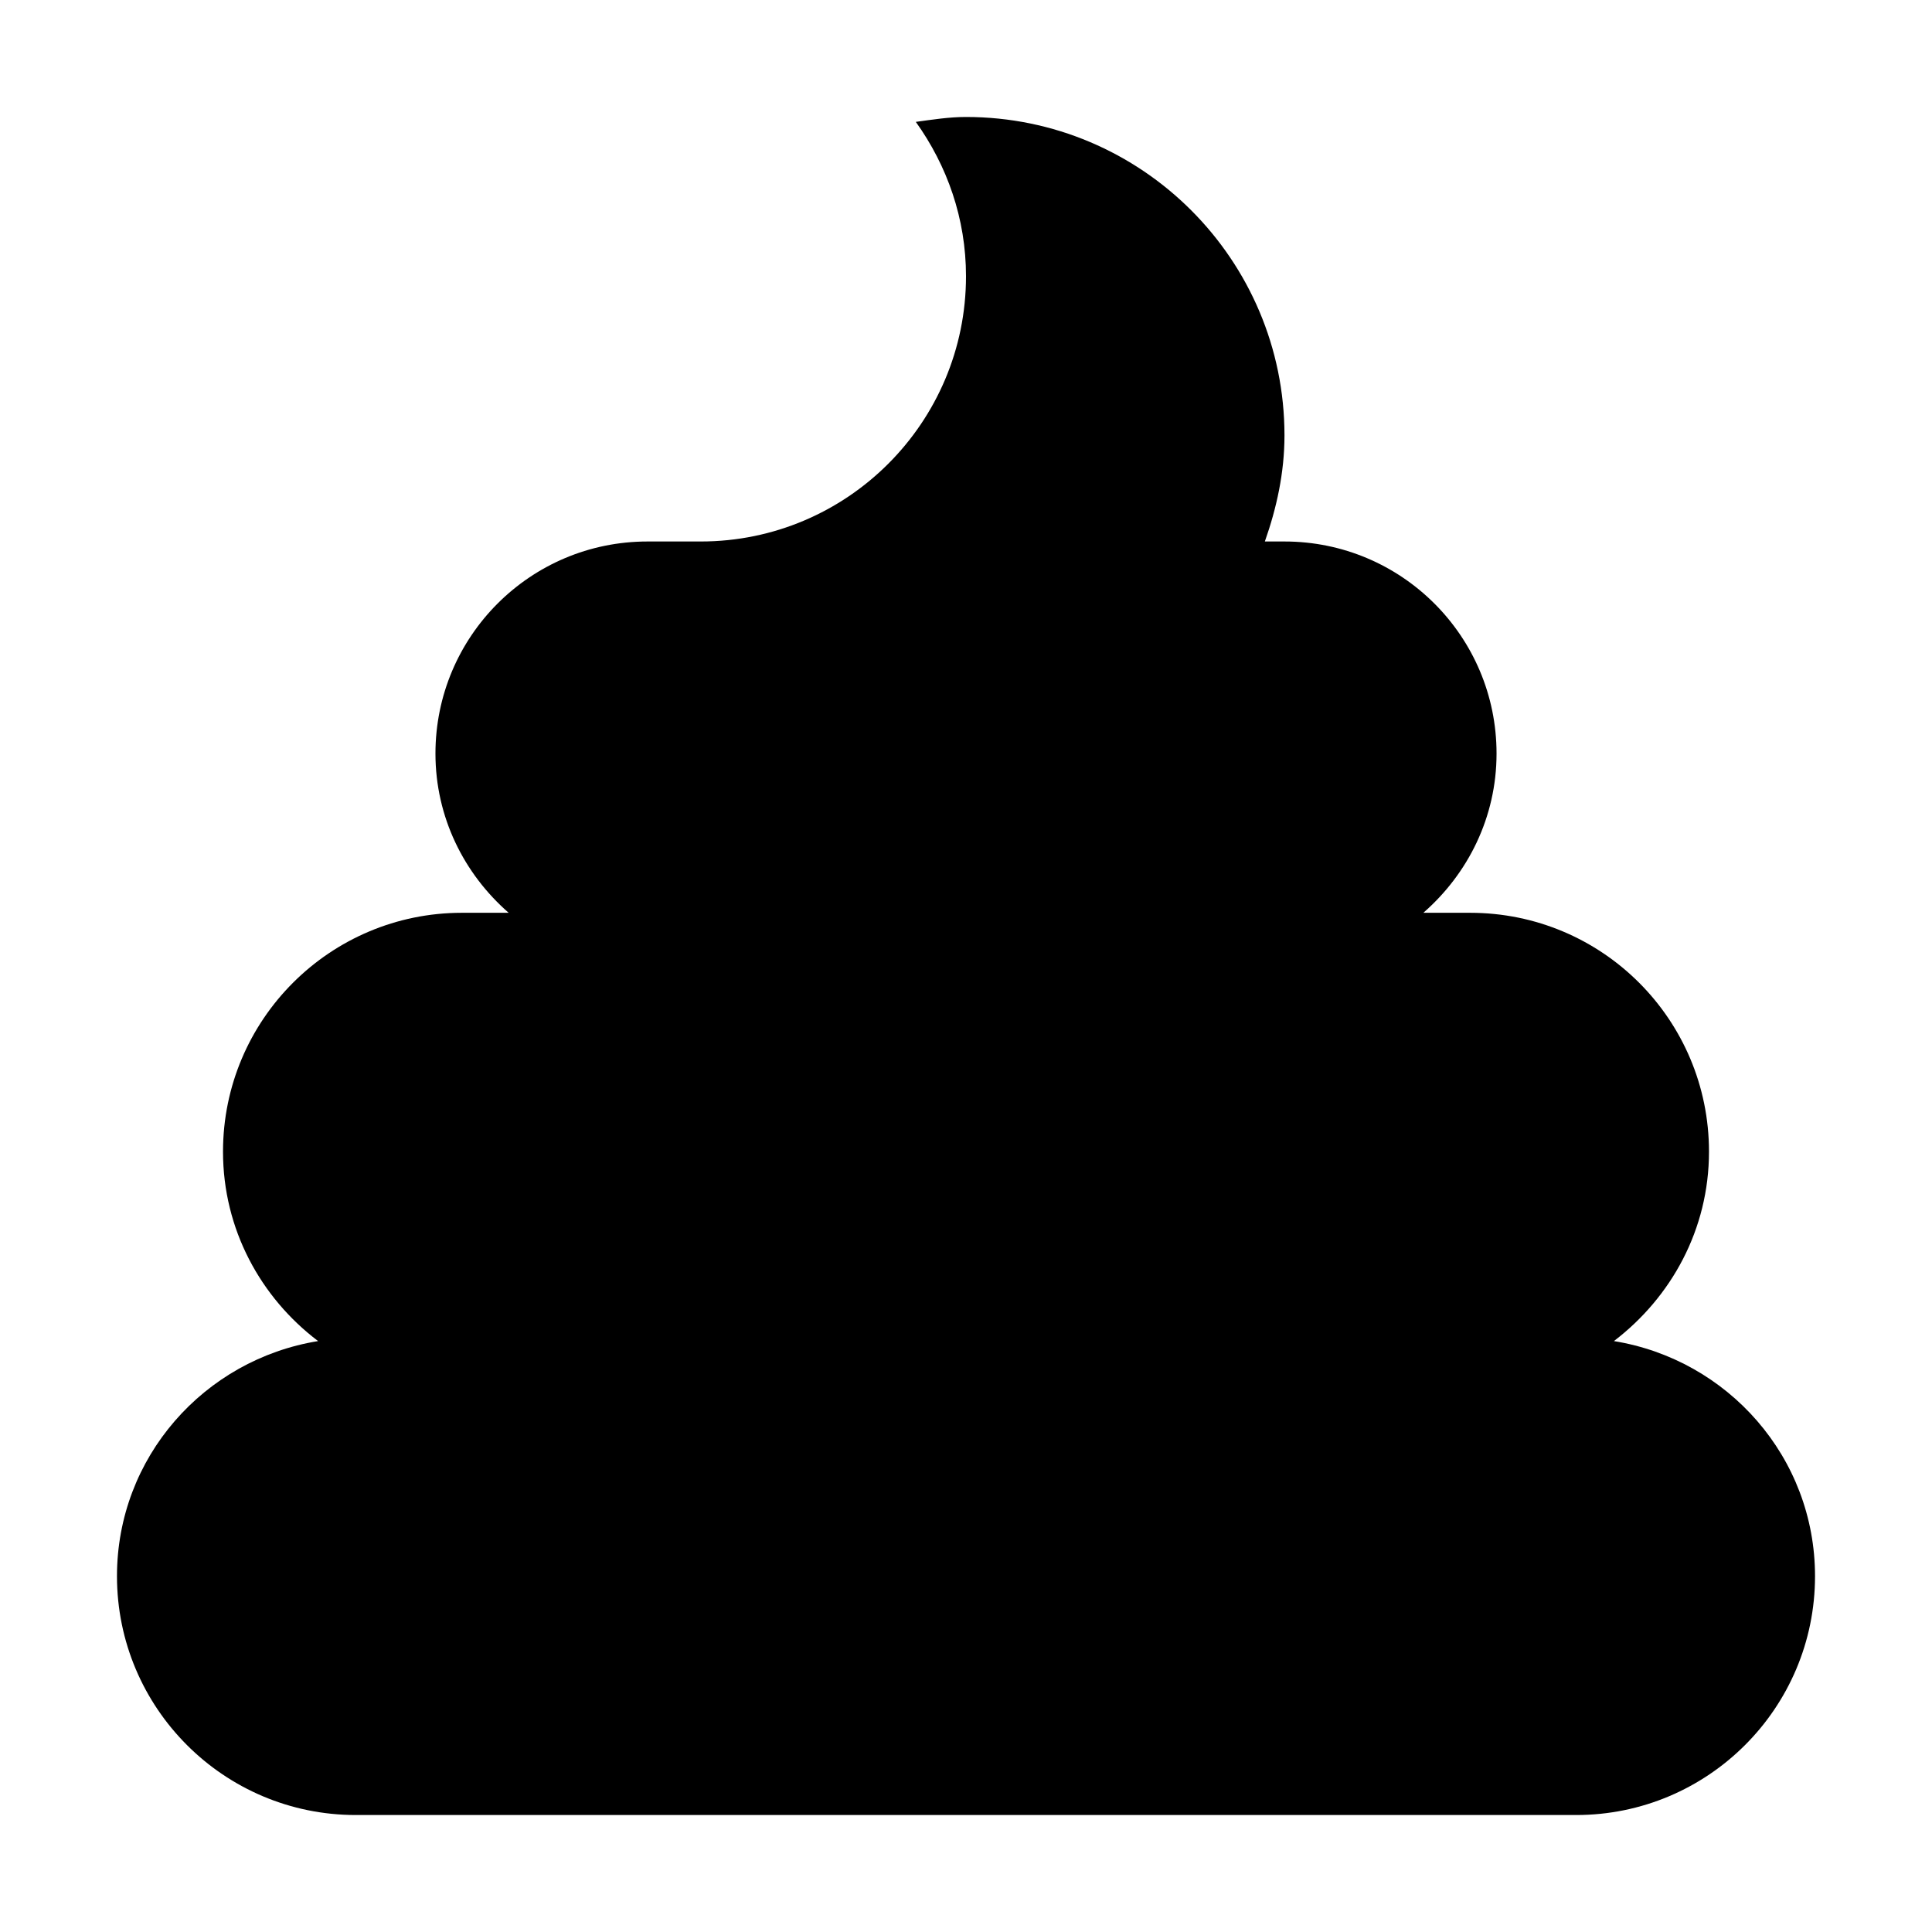 <?xml version="1.0" encoding="utf-8"?>
<!-- Generator: Adobe Illustrator 22.1.0, SVG Export Plug-In . SVG Version: 6.00 Build 0)  -->
<svg version="1.1" id="Layer_1" xmlns="http://www.w3.org/2000/svg" xmlns:xlink="http://www.w3.org/1999/xlink" x="0px" y="0px"
	 viewBox="0 0 512 512" style="enable-background:new 0 0 512 512;" xml:space="preserve">
<g>
	<path d="M427.7,355.4c15.2-11.6,25.2-29.6,25.2-50.2c0-35-28.3-63.3-63.3-63.3h-12.4c11.8-10.3,19.4-25.3,19.4-42.2
		c0-31.1-25.2-56.2-56.2-56.2h-5.2c3.1-8.8,5.2-18.2,5.2-28.1c0-46.6-37.8-84.4-84.4-84.4c-4.5,0-8.9,0.7-13.3,1.3
		C251,43.9,256,57.9,256,73.2c0,38.8-31.5,70.3-70.3,70.3h-14.1c-31.1,0-56.2,25.2-56.2,56.2c0,16.9,7.6,31.9,19.4,42.2h-12.4
		c-34.9,0-63.3,28.3-63.3,63.3c0,20.6,10,38.7,25.2,50.2C54.1,360.3,31,386.2,31,417.7c0,34.9,28.3,63.3,63.3,63.3h323.4
		c34.9,0,63.3-28.3,63.3-63.3C481,386.2,457.9,360.3,427.7,355.4z"/>
</g>
</svg>
